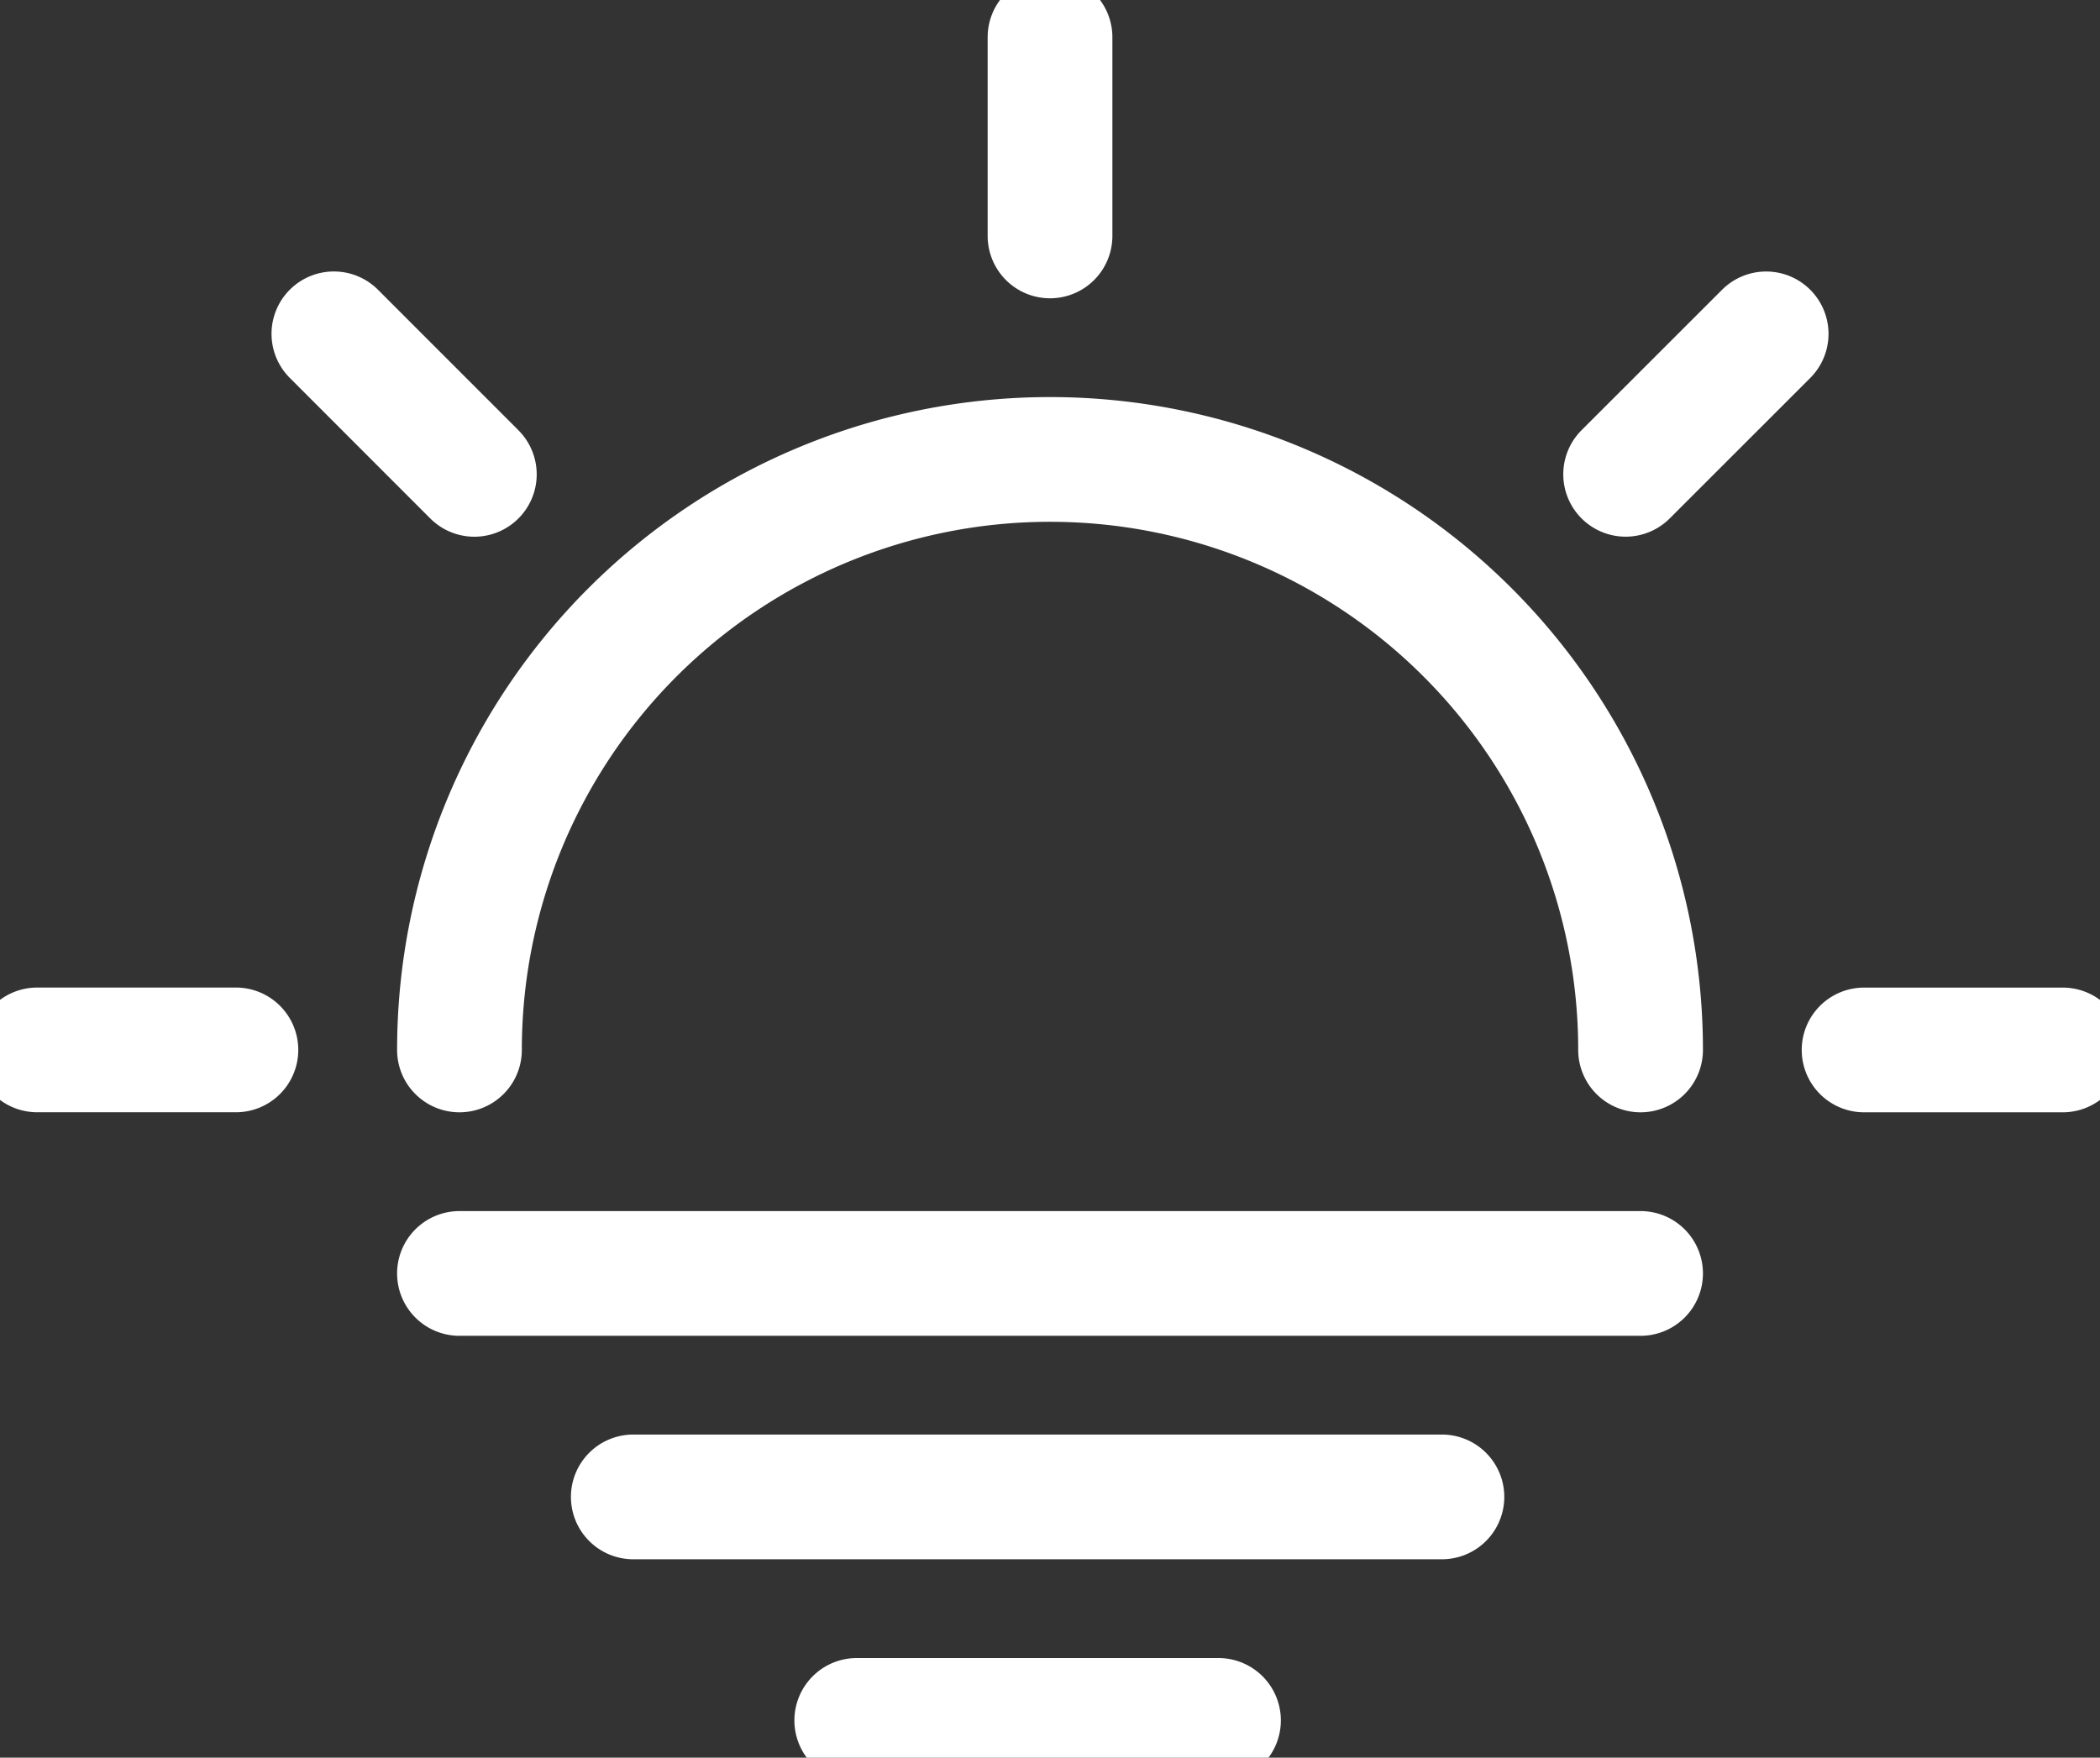 <svg xmlns="http://www.w3.org/2000/svg" xmlns:xlink="http://www.w3.org/1999/xlink" width="50.509" height="42.278" viewBox="0 0 50.509 42.278">
  <rect x="0" y="0" width="50.509" height="42.278" fill="#333333" stroke="none"/>
  <defs>
    <clipPath id="clip-path">
      <rect id="Retângulo_43" data-name="Retângulo 43" width="50.509" height="42.278" fill="none" stroke="#fff" stroke-width="1"/>
    </clipPath>
  </defs>
  <g id="icon-morning" transform="translate(0 0)">
    <g id="Grupo_394" data-name="Grupo 394" transform="translate(0 0)" clip-path="url(#clip-path)">
      <path id="Caminho_224" data-name="Caminho 224" d="M46.909,34.205a1.5,1.5,0,0,1-1.5-1.5,12.7,12.7,0,1,0-25.408,0,1.5,1.5,0,0,1-3,0,15.7,15.7,0,1,1,31.408,0A1.5,1.5,0,0,1,46.909,34.205Z" transform="translate(-7.45 -7.45)" fill="#fff"/>
      <path id="Linha_1" data-name="Linha 1" d="M0,6.279a1.5,1.5,0,0,1-1.5-1.5V0A1.5,1.5,0,0,1,0-1.5,1.5,1.5,0,0,1,1.5,0V4.779A1.5,1.5,0,0,1,0,6.279Z" transform="translate(25.255 0.896)" fill="#fff"/>
      <path id="Linha_2" data-name="Linha 2" d="M3.378,4.88a1.5,1.5,0,0,1-1.061-.44L-1.061,1.06a1.5,1.5,0,0,1,0-2.121,1.5,1.5,0,0,1,2.121,0l3.378,3.38A1.5,1.5,0,0,1,3.378,4.88Z" transform="translate(8.031 8.03)" fill="#fff"/>
      <path id="Linha_3" data-name="Linha 3" d="M4.778,1.5H0A1.5,1.5,0,0,1-1.5,0,1.5,1.5,0,0,1,0-1.5H4.779A1.5,1.5,0,0,1,6.278,0,1.5,1.5,0,0,1,4.778,1.5Z" transform="translate(0.896 25.254)" fill="#fff"/>
      <path id="Linha_4" data-name="Linha 4" d="M4.778,1.5H0A1.5,1.5,0,0,1-1.5,0,1.5,1.5,0,0,1,0-1.5H4.779A1.5,1.5,0,0,1,6.278,0,1.5,1.5,0,0,1,4.778,1.5Z" transform="translate(44.835 25.255)" fill="#fff"/>
      <path id="Linha_5" data-name="Linha 5" d="M0,4.878a1.5,1.5,0,0,1-1.061-.44,1.5,1.5,0,0,1,0-2.121l3.38-3.378a1.5,1.5,0,0,1,2.121,0,1.5,1.5,0,0,1,0,2.121L1.06,4.439A1.5,1.5,0,0,1,0,4.878Z" transform="translate(39.1 8.031)" fill="#fff"/>
      <path id="Linha_6" data-name="Linha 6" d="M28.408,1.5H0A1.5,1.5,0,0,1-1.5,0,1.5,1.5,0,0,1,0-1.5H28.408a1.5,1.5,0,0,1,1.5,1.5A1.5,1.5,0,0,1,28.408,1.5Z" transform="translate(11.051 30.631)" fill="#fff"/>
      <path id="Linha_7" data-name="Linha 7" d="M8.7,1.5H0A1.5,1.5,0,0,1-1.5,0,1.5,1.5,0,0,1,0-1.5H8.7A1.5,1.5,0,0,1,10.2,0,1.5,1.5,0,0,1,8.7,1.5Z" transform="translate(20.607 41.382)" fill="#fff"/>
      <path id="Linha_8" data-name="Linha 8" d="M19.449,1.5H0A1.5,1.5,0,0,1-1.5,0,1.5,1.5,0,0,1,0-1.5H19.449a1.5,1.5,0,0,1,1.5,1.5A1.5,1.5,0,0,1,19.449,1.5Z" transform="translate(15.232 36.006)" fill="#fff"/>
    </g>
  </g>
</svg>
